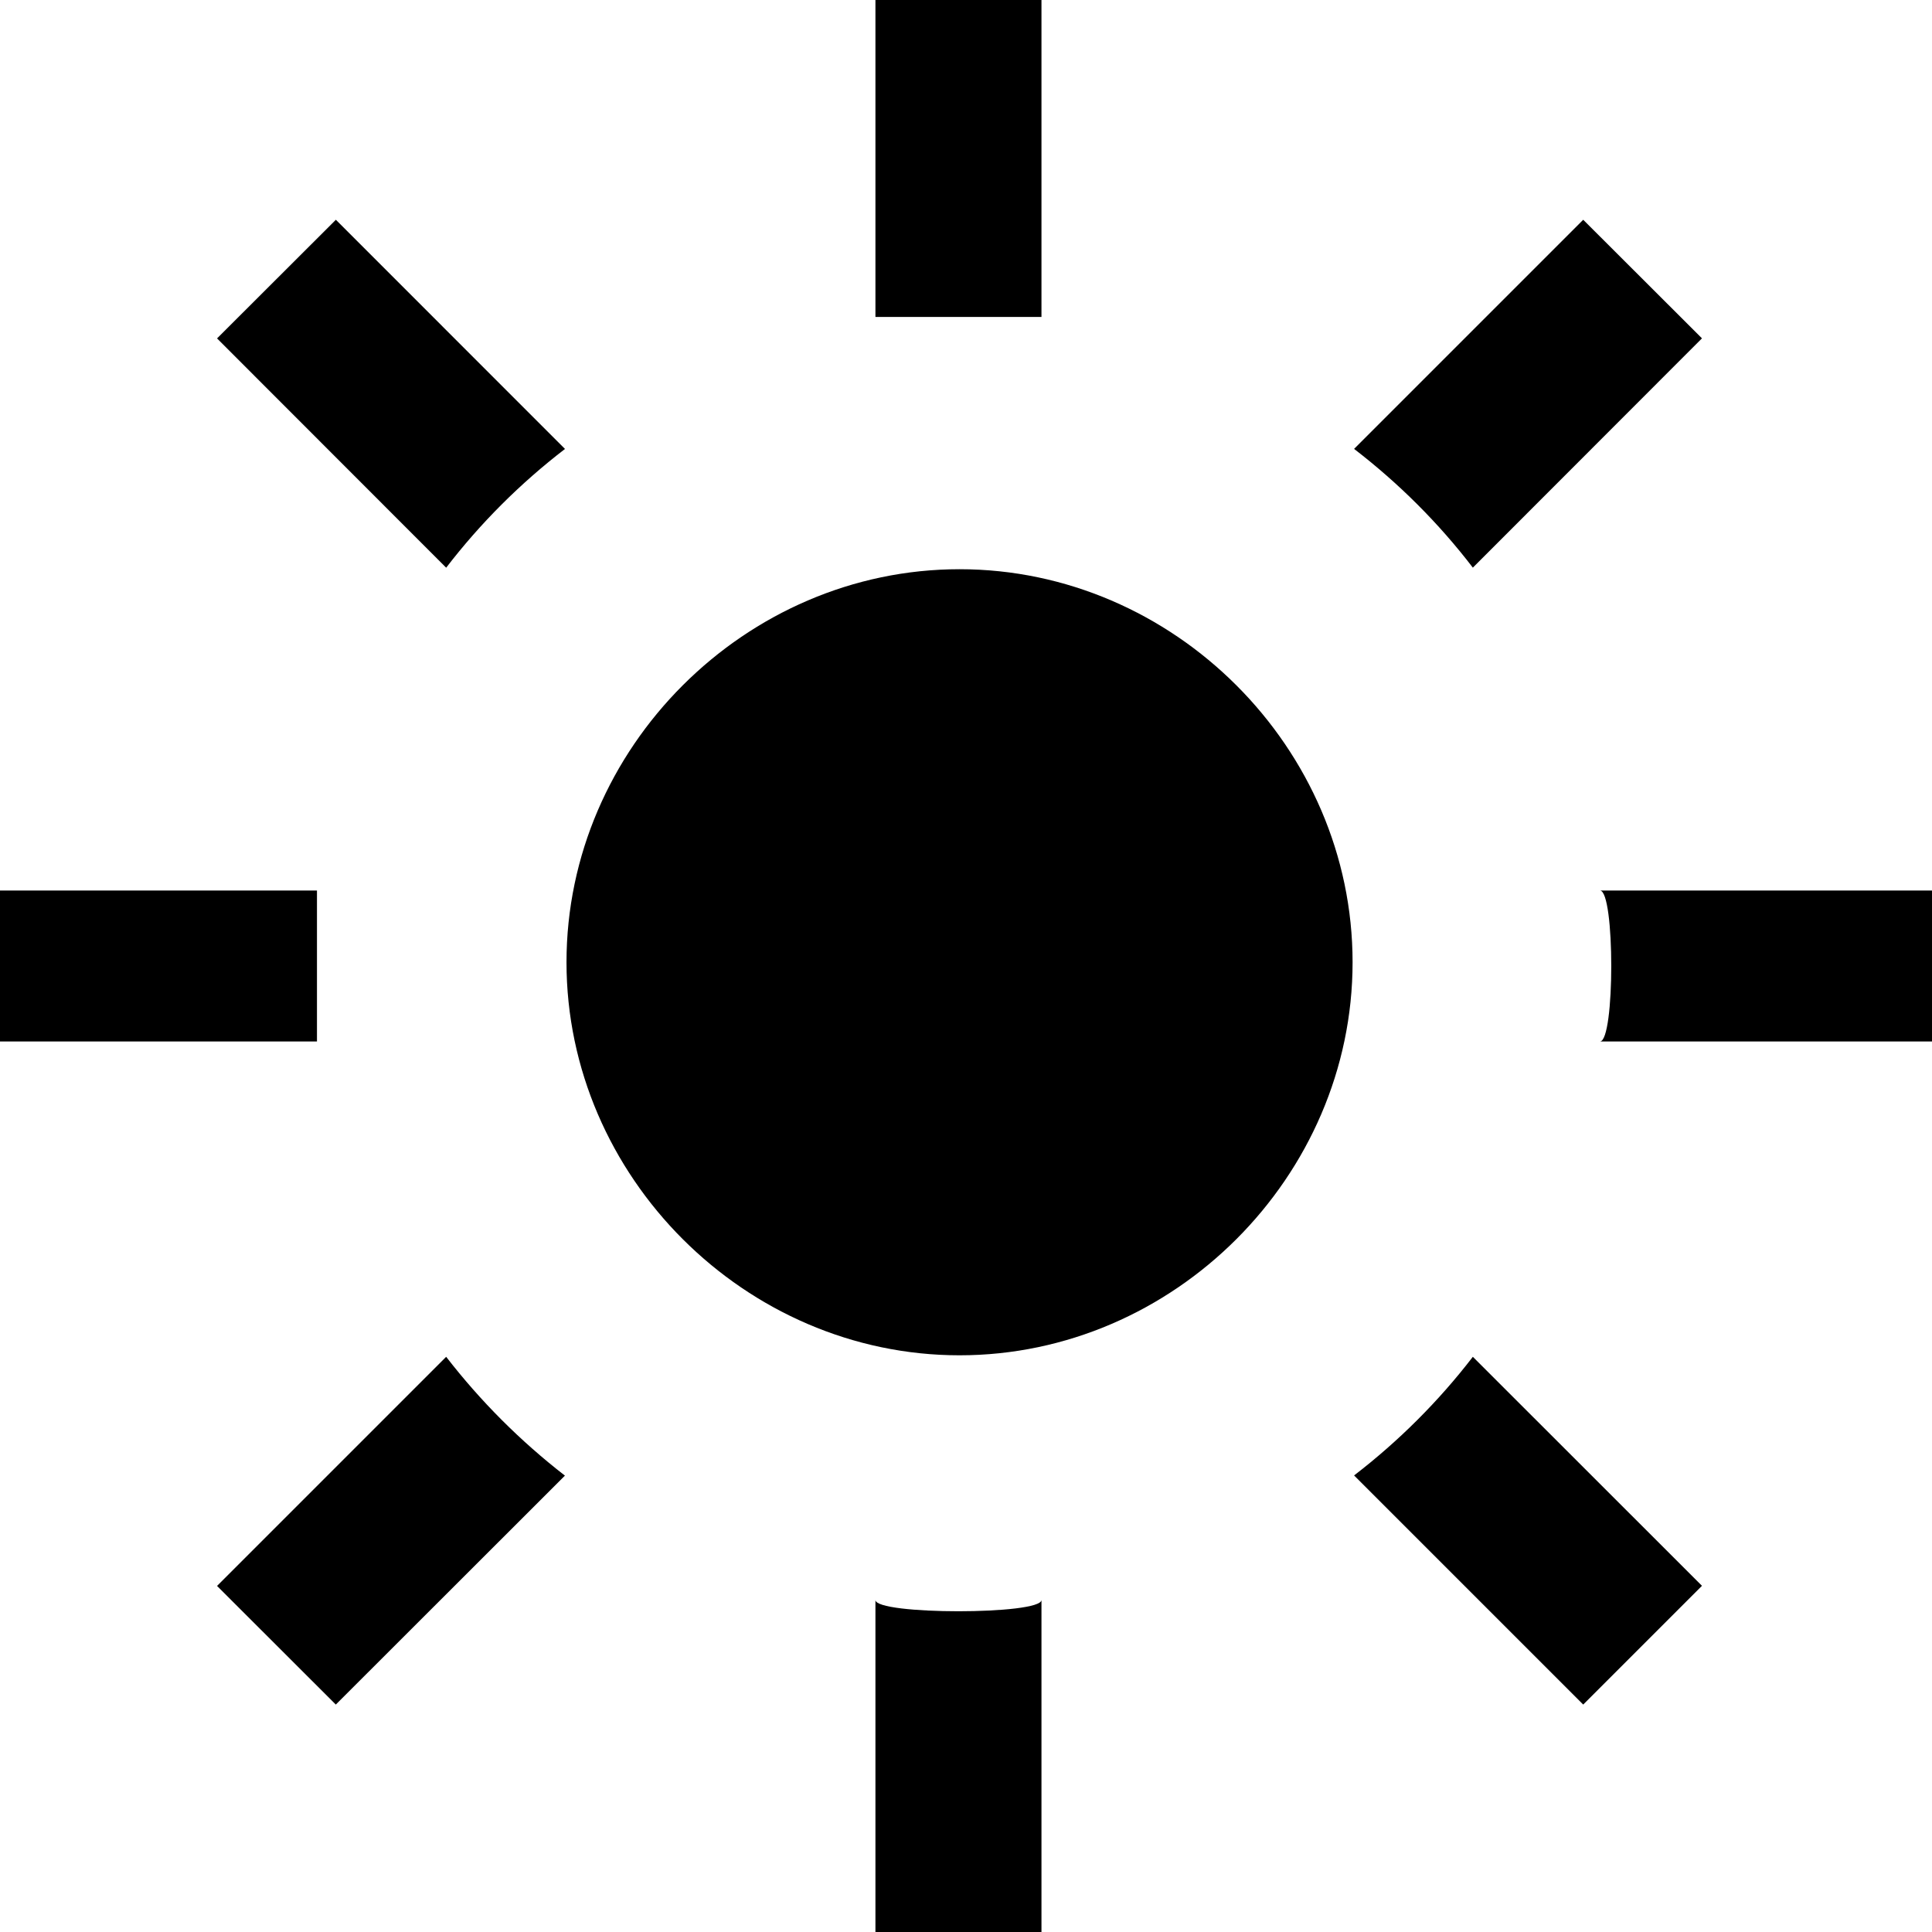 <?xml version="1.0" encoding="iso-8859-1"?>
<!-- Generator: Adobe Illustrator 20.0.0, SVG Export Plug-In . SVG Version: 6.00 Build 0)  -->
<svg version="1.1" xmlns="http://www.w3.org/2000/svg" xmlns:xlink="http://www.w3.org/1999/xlink" x="0px" y="0px"
	 viewBox="0 0 32 32" style="enable-background:new 0 0 32 32;" xml:space="preserve" width="32px" height="32px" fillColor="#FFFFFF">
<g id="Lightness">
	<path id="Helligkeit_3_" d="M7.39,22.473l-3.795,3.795l1.967,1.965l3.795-3.792C8.62,23.87,7.96,23.21,7.39,22.473z M24.395,22.473
		c-0.568,0.738-1.23,1.398-1.967,1.965l3.795,3.795l1.967-1.967L24.395,22.473z M26.5,14.75c0.25,0,0.25,2.5,0,2.5H32v-2.5H26.5z
		 M14.5,26.5V32h2.75v-5.5C17.25,26.75,14.5,26.75,14.5,26.5z M14.5,0v5.25h2.75V0H14.5z M0,14.75v2.5h5.25v-2.5H0z M5.563,3.64
		L3.595,5.605L7.39,9.403c0.568-0.74,1.23-1.4,1.968-1.967L5.563,3.64z M26.223,3.64l-3.795,3.795
		c0.738,0.568,1.4,1.227,1.967,1.967l3.795-3.798L26.223,3.64z M15.893,9.428c-3.547,0-6.51,2.96-6.51,6.51
		c0,3.548,2.963,6.51,6.51,6.51c3.55,0,6.51-2.962,6.51-6.51C22.403,12.388,19.443,9.428,15.893,9.428z"/>
</g>
<g id="Ebene_1">
</g>
</svg>

